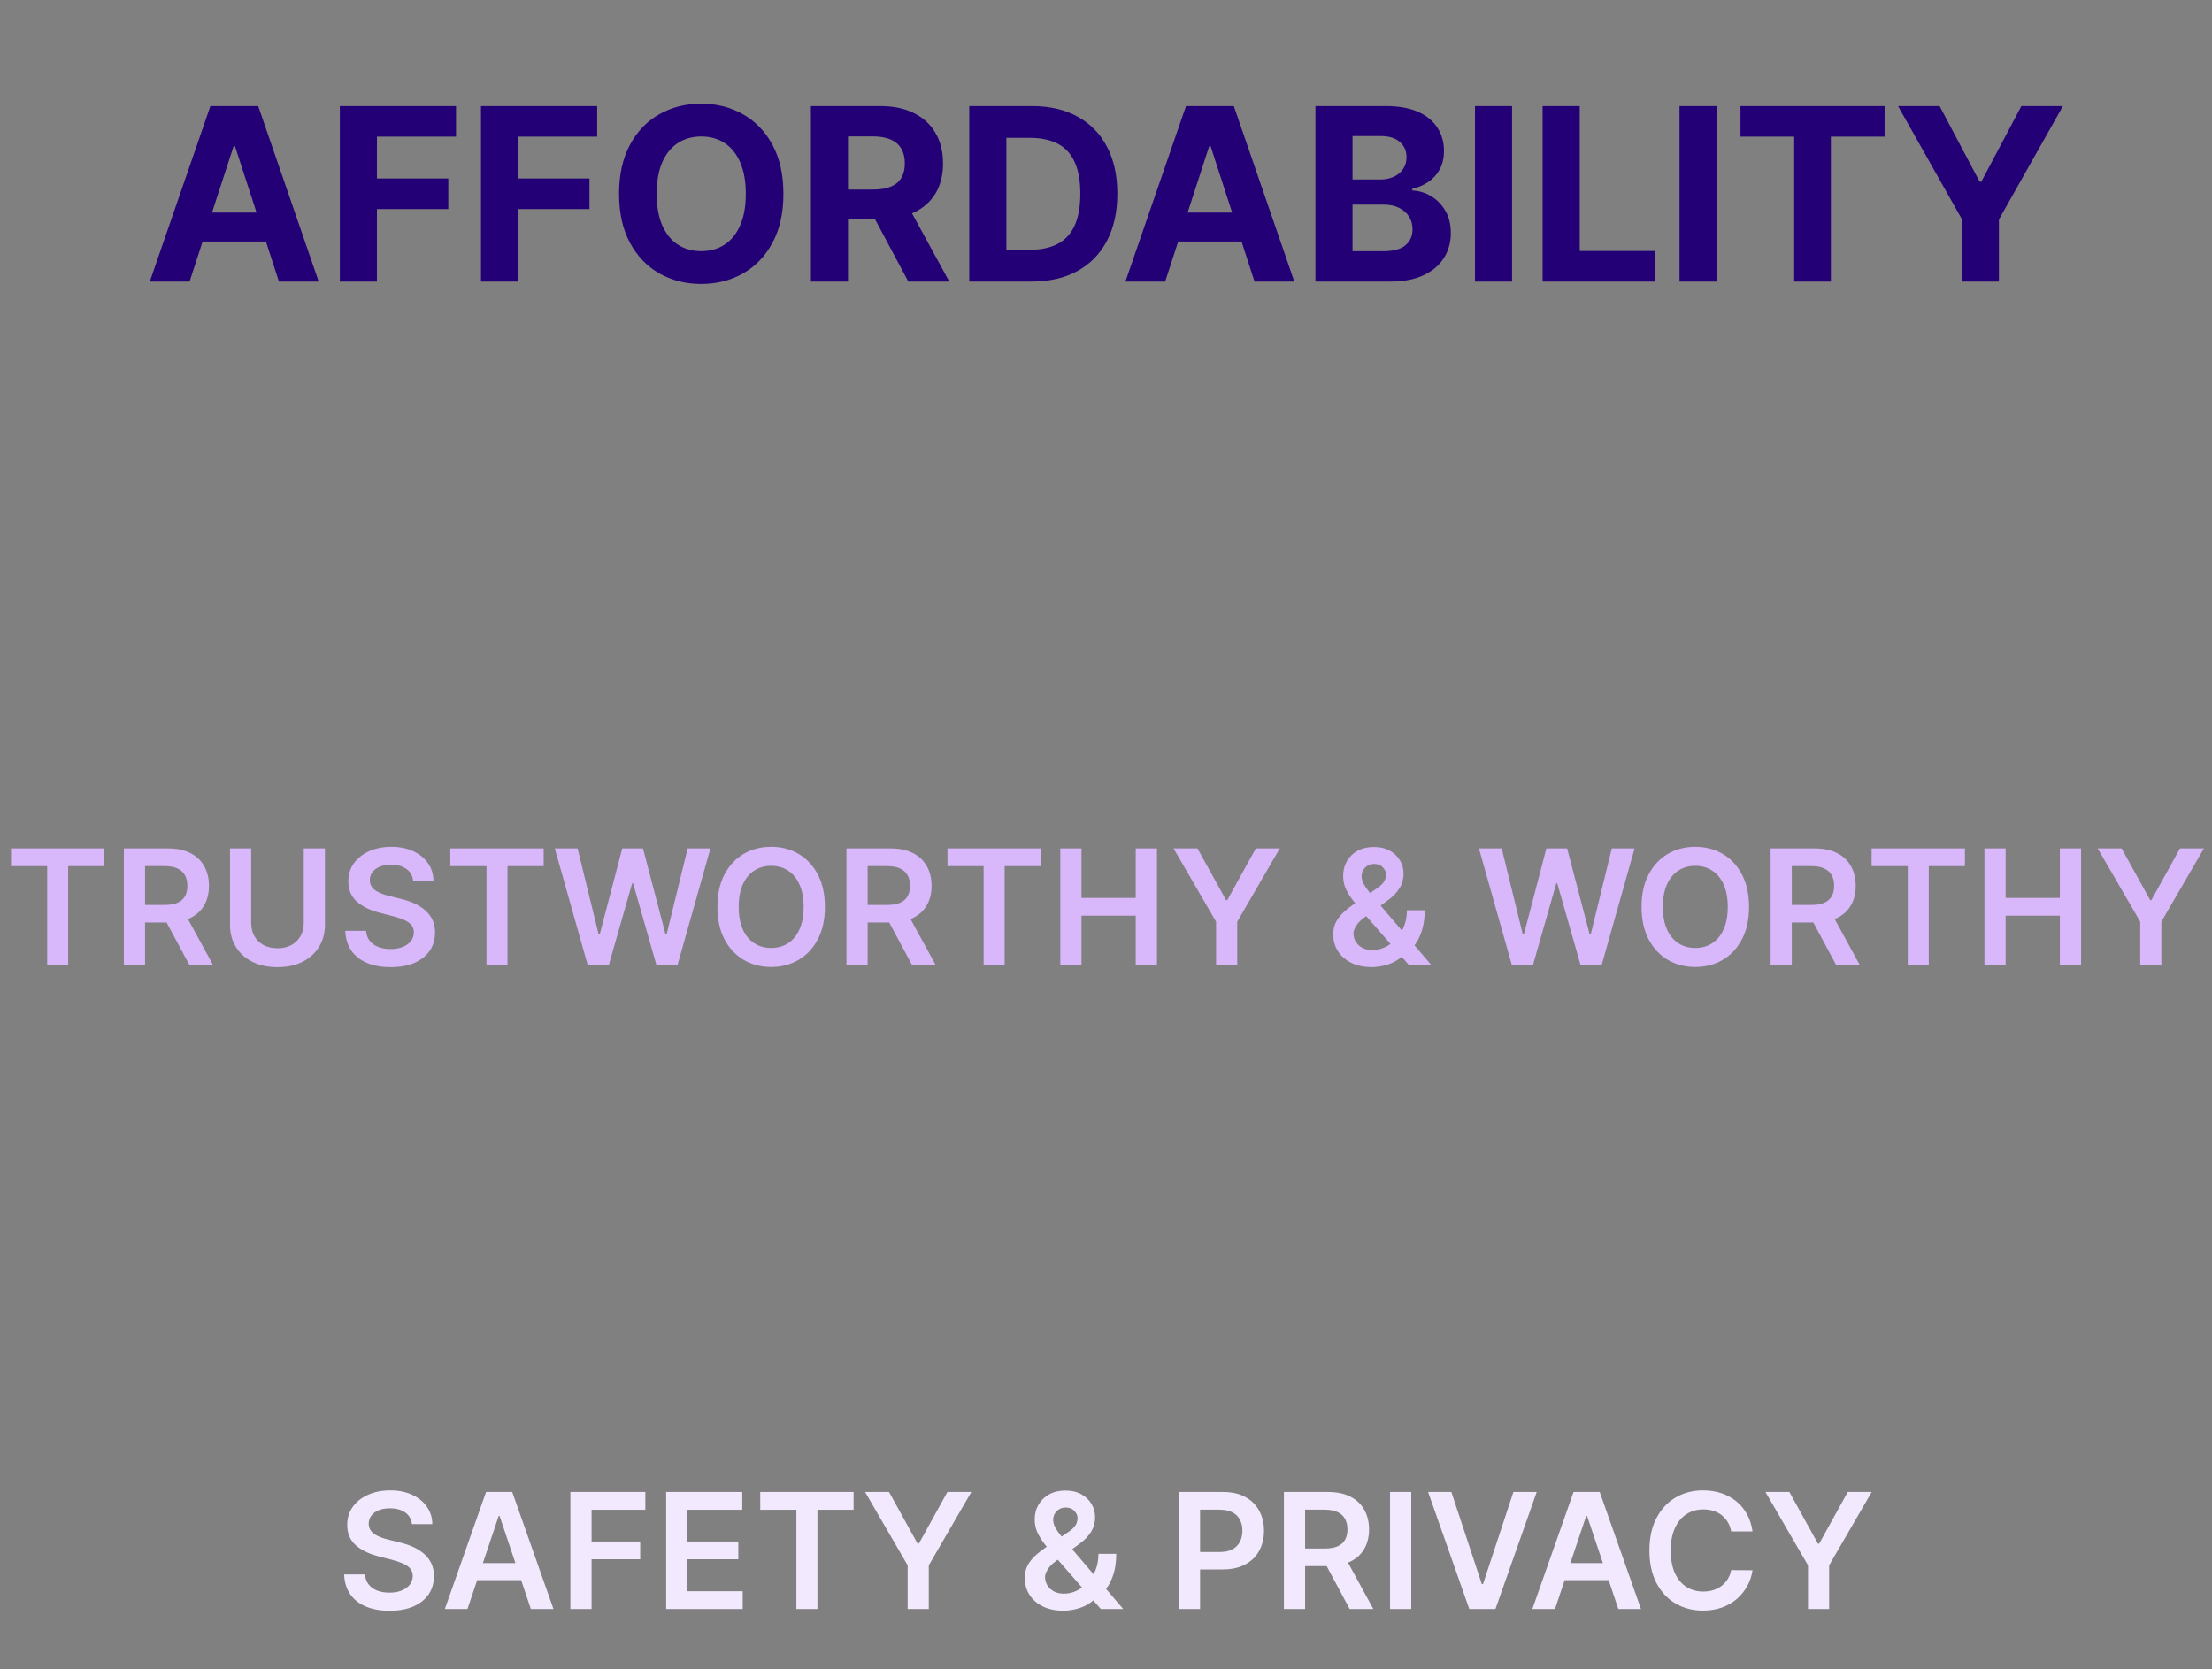 <svg width="220" height="166" viewBox="0 0 220 166" fill="none" xmlns="http://www.w3.org/2000/svg">
<rect x="0" y="0" width="220" height="166" fill="#808080" stroke="none"/>
<path d="M18.854 28H14.899L20.925 10.546H25.68L31.697 28H27.743L23.371 14.534H23.234L18.854 28ZM18.607 21.139H27.947V24.02H18.607V21.139ZM33.798 28V10.546H45.355V13.588H37.489V17.747H44.588V20.79H37.489V28H33.798ZM47.837 28V10.546H59.394V13.588H51.528V17.747H58.627V20.79H51.528V28H47.837ZM77.916 19.273C77.916 21.176 77.555 22.796 76.834 24.131C76.118 25.466 75.141 26.486 73.902 27.19C72.669 27.889 71.283 28.239 69.743 28.239C68.192 28.239 66.8 27.886 65.567 27.182C64.334 26.477 63.359 25.457 62.644 24.122C61.928 22.787 61.57 21.171 61.57 19.273C61.57 17.369 61.928 15.75 62.644 14.415C63.359 13.079 64.334 12.062 65.567 11.364C66.8 10.659 68.192 10.307 69.743 10.307C71.283 10.307 72.669 10.659 73.902 11.364C75.141 12.062 76.118 13.079 76.834 14.415C77.555 15.75 77.916 17.369 77.916 19.273ZM74.175 19.273C74.175 18.04 73.99 17 73.621 16.153C73.257 15.307 72.743 14.665 72.078 14.227C71.413 13.79 70.635 13.571 69.743 13.571C68.851 13.571 68.072 13.79 67.408 14.227C66.743 14.665 66.226 15.307 65.856 16.153C65.493 17 65.311 18.04 65.311 19.273C65.311 20.506 65.493 21.546 65.856 22.392C66.226 23.239 66.743 23.881 67.408 24.318C68.072 24.756 68.851 24.974 69.743 24.974C70.635 24.974 71.413 24.756 72.078 24.318C72.743 23.881 73.257 23.239 73.621 22.392C73.99 21.546 74.175 20.506 74.175 19.273ZM80.65 28V10.546H87.536C88.854 10.546 89.979 10.781 90.911 11.253C91.849 11.719 92.562 12.381 93.05 13.239C93.545 14.091 93.792 15.094 93.792 16.247C93.792 17.406 93.542 18.403 93.042 19.239C92.542 20.068 91.817 20.704 90.869 21.148C89.925 21.591 88.783 21.812 87.442 21.812H82.832V18.847H86.846C87.55 18.847 88.136 18.75 88.602 18.557C89.067 18.364 89.414 18.074 89.641 17.688C89.874 17.301 89.991 16.821 89.991 16.247C89.991 15.668 89.874 15.179 89.641 14.781C89.414 14.383 89.065 14.082 88.593 13.878C88.127 13.668 87.539 13.562 86.829 13.562H84.34V28H80.65ZM90.076 20.057L94.414 28H90.34L86.096 20.057H90.076ZM102.587 28H96.4V10.546H102.638C104.394 10.546 105.906 10.895 107.173 11.594C108.44 12.287 109.414 13.284 110.096 14.585C110.783 15.886 111.127 17.443 111.127 19.256C111.127 21.074 110.783 22.636 110.096 23.943C109.414 25.25 108.434 26.253 107.156 26.952C105.883 27.651 104.36 28 102.587 28ZM100.09 24.838H102.434C103.525 24.838 104.442 24.645 105.187 24.259C105.937 23.866 106.499 23.261 106.874 22.443C107.255 21.619 107.445 20.557 107.445 19.256C107.445 17.966 107.255 16.912 106.874 16.094C106.499 15.276 105.94 14.673 105.195 14.287C104.451 13.901 103.533 13.707 102.442 13.707H100.09V24.838ZM115.885 28H111.93L117.956 10.546H122.712L128.729 28H124.774L120.402 14.534H120.266L115.885 28ZM115.638 21.139H124.979V24.02H115.638V21.139ZM130.83 28V10.546H137.818C139.102 10.546 140.173 10.736 141.031 11.117C141.889 11.497 142.534 12.026 142.966 12.702C143.398 13.372 143.614 14.145 143.614 15.02C143.614 15.702 143.477 16.301 143.205 16.818C142.932 17.329 142.557 17.75 142.08 18.079C141.608 18.403 141.068 18.634 140.46 18.77V18.94C141.125 18.969 141.747 19.156 142.327 19.503C142.912 19.849 143.386 20.335 143.75 20.96C144.114 21.579 144.295 22.318 144.295 23.176C144.295 24.102 144.065 24.929 143.605 25.656C143.151 26.378 142.477 26.949 141.585 27.369C140.693 27.79 139.594 28 138.287 28H130.83ZM134.52 24.983H137.528C138.557 24.983 139.307 24.787 139.778 24.395C140.25 23.997 140.486 23.469 140.486 22.81C140.486 22.327 140.369 21.901 140.136 21.531C139.903 21.162 139.571 20.872 139.139 20.662C138.713 20.452 138.205 20.347 137.614 20.347H134.52V24.983ZM134.52 17.849H137.256C137.761 17.849 138.21 17.761 138.602 17.585C139 17.403 139.313 17.148 139.54 16.818C139.773 16.489 139.889 16.094 139.889 15.633C139.889 15.003 139.665 14.494 139.216 14.108C138.773 13.722 138.142 13.528 137.324 13.528H134.52V17.849ZM150.387 10.546V28H146.697V10.546H150.387ZM153.423 28V10.546H157.114V24.957H164.597V28H153.423ZM170.731 10.546V28H167.04V10.546H170.731ZM173.102 13.588V10.546H187.438V13.588H182.094V28H178.446V13.588H173.102ZM188.776 10.546H192.909L196.889 18.062H197.06L201.04 10.546H205.173L198.807 21.829V28H195.142V21.829L188.776 10.546Z" fill="#240076"/>
<path d="M1.094 86.131V84.364H10.378V86.131H6.782V96H4.691V86.131H1.094ZM12.318 96V84.364H16.682C17.576 84.364 18.326 84.519 18.932 84.829C19.541 85.14 20.002 85.576 20.312 86.136C20.627 86.693 20.784 87.343 20.784 88.085C20.784 88.831 20.625 89.479 20.307 90.028C19.992 90.574 19.528 90.996 18.915 91.296C18.301 91.591 17.547 91.739 16.653 91.739H13.545V89.989H16.369C16.892 89.989 17.32 89.917 17.653 89.773C17.987 89.625 18.233 89.411 18.392 89.131C18.555 88.847 18.636 88.498 18.636 88.085C18.636 87.672 18.555 87.32 18.392 87.028C18.229 86.733 17.981 86.51 17.648 86.358C17.314 86.203 16.884 86.125 16.358 86.125H14.426V96H12.318ZM18.329 90.727L21.21 96H18.858L16.028 90.727H18.329ZM30.209 84.364H32.318V91.966C32.318 92.799 32.12 93.532 31.727 94.165C31.336 94.797 30.787 95.292 30.079 95.648C29.37 96 28.543 96.176 27.596 96.176C26.645 96.176 25.816 96 25.107 95.648C24.399 95.292 23.85 94.797 23.459 94.165C23.069 93.532 22.874 92.799 22.874 91.966V84.364H24.982V91.79C24.982 92.275 25.088 92.706 25.3 93.085C25.516 93.464 25.819 93.761 26.209 93.977C26.6 94.189 27.062 94.296 27.596 94.296C28.13 94.296 28.592 94.189 28.982 93.977C29.376 93.761 29.679 93.464 29.891 93.085C30.104 92.706 30.209 92.275 30.209 91.79V84.364ZM41.083 87.562C41.029 87.066 40.806 86.68 40.412 86.403C40.022 86.127 39.514 85.989 38.889 85.989C38.45 85.989 38.073 86.055 37.759 86.188C37.444 86.32 37.204 86.5 37.037 86.727C36.87 86.954 36.785 87.214 36.781 87.506C36.781 87.748 36.836 87.958 36.946 88.136C37.06 88.314 37.213 88.466 37.406 88.591C37.6 88.712 37.814 88.814 38.048 88.898C38.283 88.981 38.52 89.051 38.759 89.108L39.85 89.381C40.289 89.483 40.711 89.621 41.117 89.796C41.526 89.97 41.891 90.189 42.213 90.454C42.539 90.72 42.797 91.04 42.986 91.415C43.175 91.79 43.27 92.229 43.27 92.733C43.27 93.415 43.096 94.015 42.747 94.534C42.399 95.049 41.895 95.453 41.236 95.744C40.581 96.032 39.787 96.176 38.855 96.176C37.95 96.176 37.164 96.036 36.497 95.756C35.834 95.475 35.316 95.066 34.941 94.528C34.569 93.99 34.368 93.335 34.338 92.562H36.412C36.442 92.968 36.567 93.305 36.787 93.574C37.007 93.843 37.293 94.044 37.645 94.176C38.001 94.309 38.399 94.375 38.838 94.375C39.297 94.375 39.698 94.307 40.043 94.171C40.391 94.03 40.664 93.837 40.861 93.591C41.058 93.341 41.158 93.049 41.162 92.716C41.158 92.413 41.069 92.163 40.895 91.966C40.721 91.765 40.477 91.599 40.162 91.466C39.852 91.329 39.488 91.208 39.071 91.102L37.747 90.761C36.789 90.515 36.031 90.142 35.475 89.642C34.922 89.138 34.645 88.47 34.645 87.636C34.645 86.951 34.831 86.35 35.202 85.835C35.577 85.32 36.086 84.921 36.73 84.636C37.374 84.349 38.103 84.204 38.918 84.204C39.743 84.204 40.467 84.349 41.088 84.636C41.713 84.921 42.204 85.316 42.56 85.824C42.916 86.328 43.1 86.907 43.111 87.562H41.083ZM44.788 86.131V84.364H54.072V86.131H50.475V96H48.385V86.131H44.788ZM58.461 96L55.177 84.364H57.444L59.54 92.915H59.648L61.887 84.364H63.949L66.194 92.921H66.296L68.392 84.364H70.659L67.375 96H65.296L62.966 87.835H62.875L60.54 96H58.461ZM82.044 90.182C82.044 91.436 81.809 92.51 81.339 93.403C80.873 94.294 80.237 94.975 79.43 95.449C78.627 95.922 77.716 96.159 76.697 96.159C75.678 96.159 74.766 95.922 73.959 95.449C73.156 94.972 72.519 94.288 72.05 93.398C71.584 92.504 71.351 91.432 71.351 90.182C71.351 88.928 71.584 87.856 72.05 86.966C72.519 86.072 73.156 85.388 73.959 84.915C74.766 84.441 75.678 84.204 76.697 84.204C77.716 84.204 78.627 84.441 79.43 84.915C80.237 85.388 80.873 86.072 81.339 86.966C81.809 87.856 82.044 88.928 82.044 90.182ZM79.925 90.182C79.925 89.299 79.786 88.555 79.51 87.949C79.237 87.339 78.858 86.879 78.373 86.568C77.889 86.254 77.33 86.097 76.697 86.097C76.065 86.097 75.506 86.254 75.021 86.568C74.536 86.879 74.156 87.339 73.879 87.949C73.606 88.555 73.47 89.299 73.47 90.182C73.47 91.064 73.606 91.811 73.879 92.421C74.156 93.026 74.536 93.487 75.021 93.801C75.506 94.112 76.065 94.267 76.697 94.267C77.33 94.267 77.889 94.112 78.373 93.801C78.858 93.487 79.237 93.026 79.51 92.421C79.786 91.811 79.925 91.064 79.925 90.182ZM84.187 96V84.364H88.55C89.444 84.364 90.194 84.519 90.8 84.829C91.41 85.14 91.871 85.576 92.181 86.136C92.496 86.693 92.653 87.343 92.653 88.085C92.653 88.831 92.494 89.479 92.175 90.028C91.861 90.574 91.397 90.996 90.783 91.296C90.17 91.591 89.416 91.739 88.522 91.739H85.414V89.989H88.238C88.761 89.989 89.189 89.917 89.522 89.773C89.855 89.625 90.102 89.411 90.261 89.131C90.424 88.847 90.505 88.498 90.505 88.085C90.505 87.672 90.424 87.32 90.261 87.028C90.098 86.733 89.85 86.51 89.516 86.358C89.183 86.203 88.753 86.125 88.227 86.125H86.295V96H84.187ZM90.198 90.727L93.079 96H90.727L87.897 90.727H90.198ZM94.232 86.131V84.364H103.516V86.131H99.919V96H97.828V86.131H94.232ZM105.456 96V84.364H107.563V89.29H112.956V84.364H115.069V96H112.956V91.057H107.563V96H105.456ZM116.716 84.364H119.097L121.944 89.511H122.057L124.904 84.364H127.285L123.052 91.659V96H120.949V91.659L116.716 84.364ZM136.433 96.171C135.637 96.171 134.953 96.026 134.381 95.739C133.809 95.451 133.368 95.062 133.058 94.574C132.751 94.081 132.597 93.526 132.597 92.909C132.597 92.443 132.692 92.03 132.881 91.671C133.075 91.311 133.34 90.977 133.677 90.671C134.018 90.364 134.412 90.059 134.859 89.756L136.921 88.352C137.224 88.155 137.453 87.947 137.609 87.727C137.768 87.508 137.847 87.25 137.847 86.954C137.847 86.704 137.741 86.468 137.529 86.244C137.321 86.021 137.033 85.909 136.665 85.909C136.419 85.909 136.201 85.968 136.012 86.085C135.826 86.199 135.681 86.349 135.575 86.534C135.472 86.72 135.421 86.917 135.421 87.125C135.421 87.379 135.491 87.636 135.631 87.898C135.775 88.159 135.961 88.43 136.188 88.71C136.419 88.99 136.665 89.288 136.927 89.602L142.387 96H140.16L135.626 90.807C135.289 90.413 134.963 90.025 134.648 89.642C134.338 89.26 134.082 88.862 133.881 88.449C133.684 88.032 133.586 87.581 133.586 87.097C133.586 86.547 133.713 86.057 133.967 85.625C134.22 85.189 134.575 84.847 135.029 84.597C135.487 84.347 136.023 84.222 136.637 84.222C137.251 84.222 137.777 84.343 138.217 84.585C138.656 84.828 138.995 85.15 139.234 85.551C139.472 85.953 139.592 86.39 139.592 86.864C139.592 87.413 139.455 87.905 139.183 88.341C138.91 88.773 138.531 89.165 138.046 89.517L135.694 91.239C135.308 91.519 135.031 91.803 134.864 92.091C134.698 92.375 134.614 92.617 134.614 92.818C134.614 93.125 134.692 93.403 134.847 93.653C135.003 93.903 135.22 94.104 135.501 94.256C135.785 94.403 136.116 94.477 136.495 94.477C136.912 94.477 137.323 94.385 137.728 94.199C138.133 94.01 138.503 93.74 138.836 93.392C139.169 93.044 139.434 92.627 139.631 92.142C139.828 91.653 139.927 91.112 139.927 90.517H141.694C141.694 91.252 141.612 91.892 141.45 92.438C141.287 92.979 141.076 93.438 140.819 93.812C140.561 94.184 140.289 94.481 140.001 94.704C139.91 94.769 139.823 94.833 139.739 94.898C139.656 94.962 139.569 95.026 139.478 95.091C139.069 95.462 138.59 95.735 138.04 95.909C137.495 96.083 136.959 96.171 136.433 96.171ZM150.373 96L147.089 84.364H149.356L151.453 92.915H151.561L153.799 84.364H155.862L158.106 92.921H158.208L160.305 84.364H162.572L159.288 96H157.208L154.879 87.835H154.788L152.453 96H150.373ZM173.956 90.182C173.956 91.436 173.722 92.51 173.252 93.403C172.786 94.294 172.15 94.975 171.343 95.449C170.54 95.922 169.629 96.159 168.61 96.159C167.591 96.159 166.678 95.922 165.871 95.449C165.068 94.972 164.432 94.288 163.962 93.398C163.496 92.504 163.263 91.432 163.263 90.182C163.263 88.928 163.496 87.856 163.962 86.966C164.432 86.072 165.068 85.388 165.871 84.915C166.678 84.441 167.591 84.204 168.61 84.204C169.629 84.204 170.54 84.441 171.343 84.915C172.15 85.388 172.786 86.072 173.252 86.966C173.722 87.856 173.956 88.928 173.956 90.182ZM171.837 90.182C171.837 89.299 171.699 88.555 171.422 87.949C171.15 87.339 170.771 86.879 170.286 86.568C169.801 86.254 169.242 86.097 168.61 86.097C167.977 86.097 167.419 86.254 166.934 86.568C166.449 86.879 166.068 87.339 165.792 87.949C165.519 88.555 165.383 89.299 165.383 90.182C165.383 91.064 165.519 91.811 165.792 92.421C166.068 93.026 166.449 93.487 166.934 93.801C167.419 94.112 167.977 94.267 168.61 94.267C169.242 94.267 169.801 94.112 170.286 93.801C170.771 93.487 171.15 93.026 171.422 92.421C171.699 91.811 171.837 91.064 171.837 90.182ZM176.099 96V84.364H180.463C181.357 84.364 182.107 84.519 182.713 84.829C183.323 85.14 183.783 85.576 184.094 86.136C184.408 86.693 184.565 87.343 184.565 88.085C184.565 88.831 184.406 89.479 184.088 90.028C183.774 90.574 183.31 90.996 182.696 91.296C182.082 91.591 181.328 91.739 180.435 91.739H177.327V89.989H180.15C180.673 89.989 181.101 89.917 181.435 89.773C181.768 89.625 182.014 89.411 182.173 89.131C182.336 88.847 182.417 88.498 182.417 88.085C182.417 87.672 182.336 87.32 182.173 87.028C182.01 86.733 181.762 86.51 181.429 86.358C181.095 86.203 180.666 86.125 180.139 86.125H178.207V96H176.099ZM182.111 90.727L184.991 96H182.639L179.81 90.727H182.111ZM186.144 86.131V84.364H195.428V86.131H191.832V96H189.741V86.131H186.144ZM197.368 96V84.364H199.476V89.29H204.868V84.364H206.982V96H204.868V91.057H199.476V96H197.368ZM208.629 84.364H211.01L213.856 89.511H213.97L216.816 84.364H219.197L214.964 91.659V96H212.862V91.659L208.629 84.364Z" fill="#D8B7FB"/>
<path d="M40.972 151.562C40.919 151.066 40.695 150.68 40.301 150.403C39.911 150.127 39.403 149.989 38.778 149.989C38.339 149.989 37.962 150.055 37.648 150.188C37.333 150.32 37.093 150.5 36.926 150.727C36.76 150.955 36.674 151.214 36.67 151.506C36.67 151.748 36.725 151.958 36.835 152.136C36.949 152.314 37.102 152.466 37.295 152.591C37.489 152.712 37.703 152.814 37.938 152.898C38.172 152.981 38.409 153.051 38.648 153.108L39.739 153.381C40.178 153.483 40.6 153.621 41.006 153.795C41.415 153.97 41.78 154.189 42.102 154.455C42.428 154.72 42.686 155.04 42.875 155.415C43.064 155.79 43.159 156.229 43.159 156.733C43.159 157.415 42.985 158.015 42.636 158.534C42.288 159.049 41.784 159.453 41.125 159.744C40.47 160.032 39.676 160.176 38.744 160.176C37.839 160.176 37.053 160.036 36.386 159.756C35.724 159.475 35.205 159.066 34.83 158.528C34.458 157.991 34.258 157.335 34.227 156.562H36.301C36.331 156.968 36.456 157.305 36.676 157.574C36.896 157.843 37.182 158.044 37.534 158.176C37.89 158.309 38.288 158.375 38.727 158.375C39.186 158.375 39.587 158.307 39.932 158.17C40.28 158.03 40.553 157.837 40.75 157.591C40.947 157.341 41.047 157.049 41.051 156.716C41.047 156.413 40.958 156.163 40.784 155.966C40.61 155.765 40.365 155.598 40.051 155.466C39.74 155.33 39.377 155.208 38.96 155.102L37.636 154.761C36.678 154.515 35.92 154.142 35.364 153.642C34.811 153.138 34.534 152.47 34.534 151.636C34.534 150.951 34.72 150.35 35.091 149.835C35.466 149.32 35.975 148.92 36.619 148.636C37.263 148.348 37.992 148.205 38.807 148.205C39.633 148.205 40.356 148.348 40.977 148.636C41.602 148.92 42.093 149.316 42.449 149.824C42.805 150.328 42.989 150.907 43 151.562H40.972ZM46.495 160H44.245L48.342 148.364H50.944L55.046 160H52.796L49.688 150.75H49.597L46.495 160ZM46.569 155.438H52.705V157.131H46.569V155.438ZM56.729 160V148.364H64.183V150.131H58.837V153.29H63.672V155.057H58.837V160H56.729ZM66.254 160V148.364H73.822V150.131H68.362V153.29H73.43V155.057H68.362V158.233H73.868V160H66.254ZM75.611 150.131V148.364H84.895V150.131H81.299V160H79.208V150.131H75.611ZM86.04 148.364H88.421L91.267 153.511H91.381L94.227 148.364H96.608L92.375 155.659V160H90.273V155.659L86.04 148.364ZM105.756 160.17C104.961 160.17 104.277 160.027 103.705 159.739C103.133 159.451 102.692 159.062 102.381 158.574C102.074 158.081 101.921 157.527 101.921 156.909C101.921 156.443 102.015 156.03 102.205 155.67C102.398 155.311 102.663 154.977 103 154.67C103.341 154.364 103.735 154.059 104.182 153.756L106.245 152.352C106.548 152.155 106.777 151.947 106.932 151.727C107.091 151.508 107.171 151.25 107.171 150.955C107.171 150.705 107.065 150.468 106.853 150.244C106.644 150.021 106.356 149.909 105.989 149.909C105.743 149.909 105.525 149.968 105.336 150.085C105.15 150.199 105.004 150.348 104.898 150.534C104.796 150.72 104.745 150.917 104.745 151.125C104.745 151.379 104.815 151.636 104.955 151.898C105.099 152.159 105.284 152.43 105.512 152.71C105.743 152.991 105.989 153.288 106.25 153.602L111.711 160H109.483L104.949 154.807C104.612 154.413 104.286 154.025 103.972 153.642C103.661 153.259 103.406 152.862 103.205 152.449C103.008 152.032 102.909 151.581 102.909 151.097C102.909 150.547 103.036 150.057 103.29 149.625C103.544 149.189 103.898 148.847 104.353 148.597C104.811 148.347 105.347 148.222 105.961 148.222C106.574 148.222 107.101 148.343 107.54 148.585C107.979 148.828 108.318 149.15 108.557 149.551C108.796 149.953 108.915 150.39 108.915 150.864C108.915 151.413 108.779 151.905 108.506 152.341C108.233 152.773 107.854 153.165 107.37 153.517L105.017 155.239C104.631 155.519 104.354 155.803 104.188 156.091C104.021 156.375 103.938 156.617 103.938 156.818C103.938 157.125 104.015 157.403 104.171 157.653C104.326 157.903 104.544 158.104 104.824 158.256C105.108 158.403 105.44 158.477 105.818 158.477C106.235 158.477 106.646 158.384 107.051 158.199C107.457 158.009 107.826 157.741 108.159 157.392C108.493 157.044 108.758 156.627 108.955 156.142C109.152 155.653 109.25 155.112 109.25 154.517H111.017C111.017 155.252 110.936 155.892 110.773 156.438C110.61 156.979 110.4 157.438 110.142 157.812C109.885 158.184 109.612 158.481 109.324 158.705C109.233 158.769 109.146 158.833 109.063 158.898C108.979 158.962 108.892 159.027 108.801 159.091C108.392 159.462 107.913 159.735 107.364 159.909C106.818 160.083 106.282 160.17 105.756 160.17ZM117.248 160V148.364H121.611C122.505 148.364 123.255 148.53 123.861 148.864C124.471 149.197 124.931 149.655 125.242 150.239C125.556 150.818 125.714 151.477 125.714 152.216C125.714 152.962 125.556 153.625 125.242 154.205C124.928 154.784 124.464 155.241 123.85 155.574C123.236 155.903 122.481 156.068 121.583 156.068H118.691V154.335H121.299C121.822 154.335 122.25 154.244 122.583 154.062C122.916 153.881 123.162 153.631 123.322 153.312C123.484 152.994 123.566 152.629 123.566 152.216C123.566 151.803 123.484 151.439 123.322 151.125C123.162 150.811 122.914 150.566 122.577 150.392C122.244 150.214 121.814 150.125 121.287 150.125H119.356V160H117.248ZM127.695 160V148.364H132.058C132.952 148.364 133.702 148.519 134.308 148.83C134.918 149.14 135.378 149.576 135.689 150.136C136.003 150.693 136.161 151.343 136.161 152.085C136.161 152.831 136.001 153.479 135.683 154.028C135.369 154.574 134.905 154.996 134.291 155.295C133.678 155.591 132.924 155.739 132.03 155.739H128.922V153.989H131.746C132.268 153.989 132.696 153.917 133.03 153.773C133.363 153.625 133.609 153.411 133.768 153.131C133.931 152.847 134.013 152.498 134.013 152.085C134.013 151.672 133.931 151.32 133.768 151.028C133.606 150.733 133.357 150.509 133.024 150.358C132.691 150.203 132.261 150.125 131.734 150.125H129.803V160H127.695ZM133.706 154.727L136.587 160H134.234L131.405 154.727H133.706ZM140.359 148.364V160H138.251V148.364H140.359ZM144.348 148.364L147.377 157.523H147.496L150.519 148.364H152.837L148.735 160H146.132L142.036 148.364H144.348ZM154.655 160H152.405L156.501 148.364H159.103L163.206 160H160.956L157.848 150.75H157.757L154.655 160ZM154.728 155.438H160.865V157.131H154.728V155.438ZM174.302 152.29H172.177C172.116 151.941 172.004 151.633 171.841 151.364C171.679 151.091 171.476 150.86 171.234 150.67C170.991 150.481 170.715 150.339 170.404 150.244C170.097 150.146 169.766 150.097 169.41 150.097C168.777 150.097 168.216 150.256 167.728 150.574C167.239 150.888 166.857 151.35 166.58 151.96C166.304 152.566 166.165 153.307 166.165 154.182C166.165 155.072 166.304 155.822 166.58 156.432C166.86 157.038 167.243 157.496 167.728 157.807C168.216 158.114 168.775 158.267 169.404 158.267C169.752 158.267 170.078 158.222 170.381 158.131C170.688 158.036 170.963 157.898 171.205 157.716C171.451 157.534 171.658 157.311 171.824 157.045C171.995 156.78 172.112 156.477 172.177 156.136L174.302 156.148C174.222 156.701 174.05 157.22 173.785 157.705C173.523 158.189 173.18 158.617 172.756 158.989C172.332 159.356 171.836 159.644 171.268 159.852C170.699 160.057 170.069 160.159 169.376 160.159C168.353 160.159 167.44 159.922 166.637 159.449C165.834 158.975 165.201 158.292 164.739 157.398C164.277 156.504 164.046 155.432 164.046 154.182C164.046 152.928 164.279 151.856 164.745 150.966C165.211 150.072 165.845 149.388 166.648 148.915C167.451 148.441 168.36 148.205 169.376 148.205C170.023 148.205 170.626 148.295 171.182 148.477C171.739 148.659 172.235 148.926 172.671 149.278C173.107 149.627 173.465 150.055 173.745 150.562C174.029 151.066 174.215 151.642 174.302 152.29ZM175.587 148.364H177.967L180.814 153.511H180.928L183.774 148.364H186.155L181.922 155.659V160H179.82V155.659L175.587 148.364Z" fill="#F3E9FE"/>
</svg>
